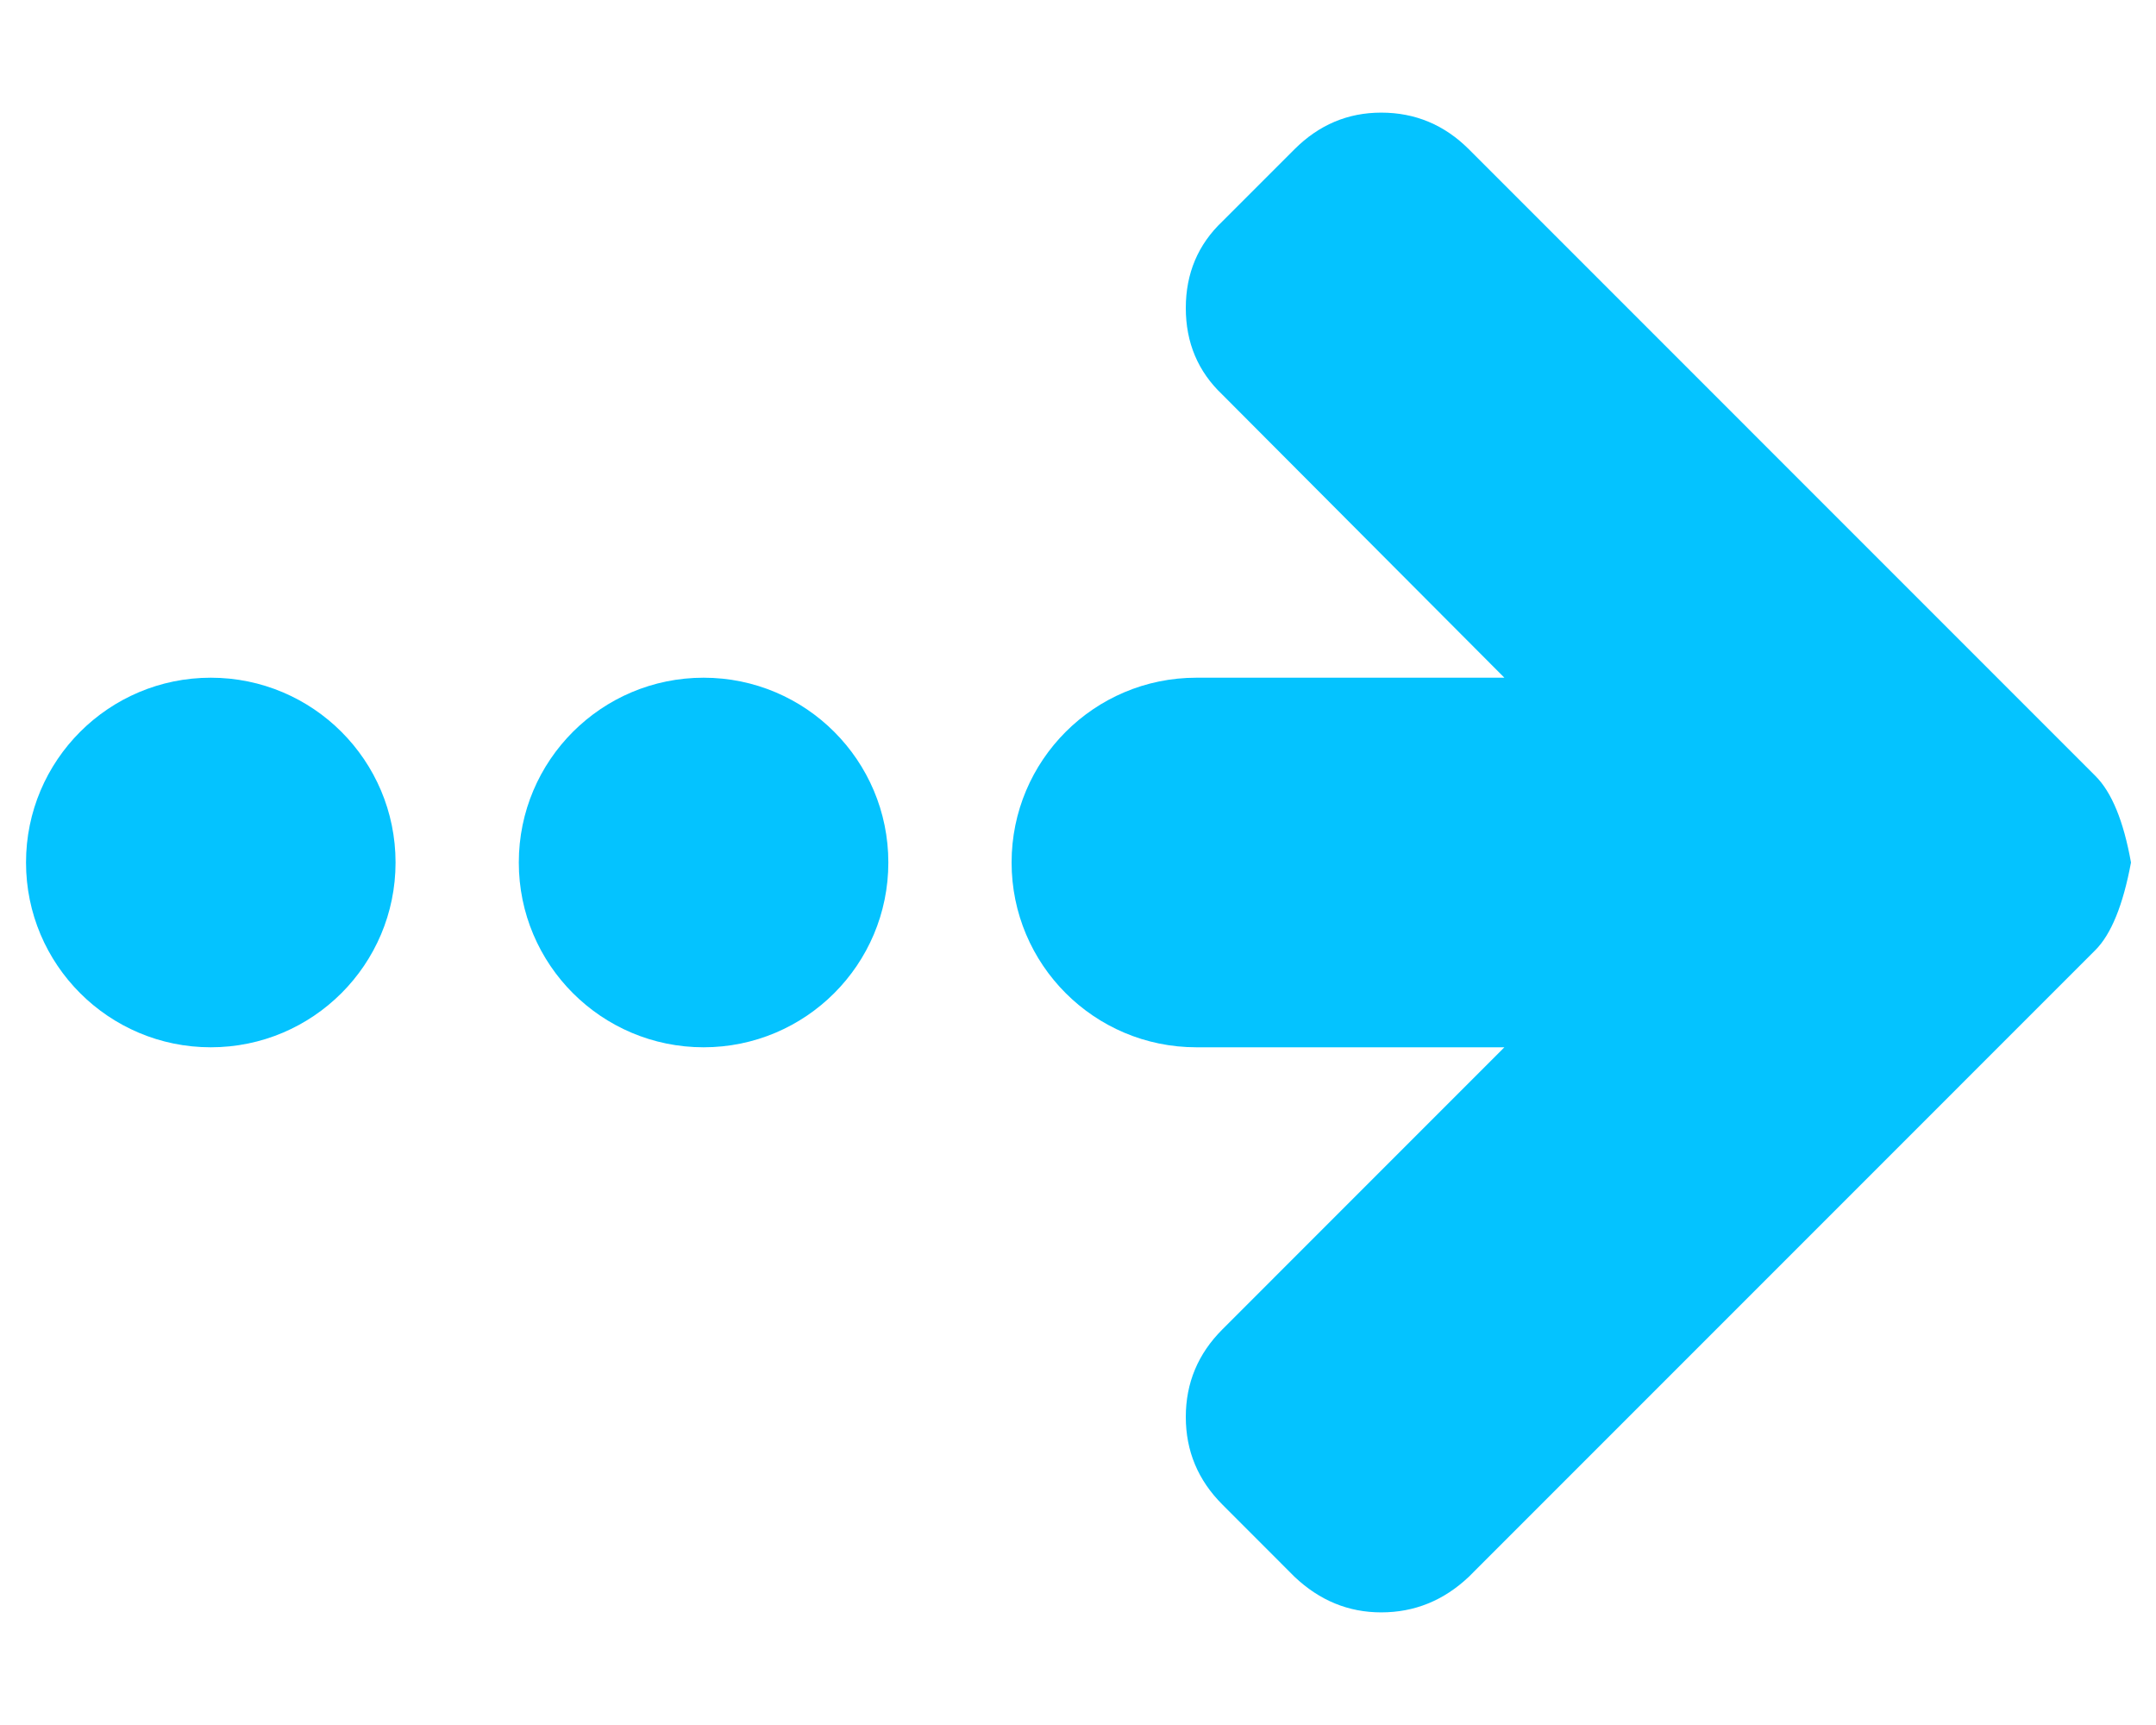 <?xml version="1.0" encoding="UTF-8"?>
<svg width="30px" height="24px" viewBox="0 0 30 24" version="1.1" xmlns="http://www.w3.org/2000/svg" xmlns:xlink="http://www.w3.org/1999/xlink">
    <!-- Generator: Sketch 58 (84663) - https://sketch.com -->
    <title>ellipses-arrow</title>
    <desc>Created with Sketch.</desc>
    <g id="Page-1" stroke="none" stroke-width="1" fill="none" fill-rule="evenodd">
        <g id="right-arrow" fill="#04c3ff">
            <path d="M29.652,12 C29.542,12.592 29.376,12.999 29.156,13.219 L20.438,21.938 C20.089,22.268 19.683,22.433 19.219,22.433 C18.763,22.433 18.362,22.268 18.013,21.938 L17.009,20.933 C16.67,20.594 16.5,20.188 16.5,19.714 C16.5,19.241 16.67,18.835 17.009,18.496 L20.933,14.571 L16.647,14.571 C15.227,14.571 14.076,13.42 14.076,12 L14.076,12 L14.076,12 C14.076,10.58 15.227,9.429 16.647,9.429 L16.647,9.429 L16.647,9.429 L20.933,9.429 L17.009,5.491 C16.67,5.17 16.5,4.768 16.5,4.286 C16.5,3.804 16.67,3.402 17.009,3.08 L18.013,2.076 C18.353,1.737 18.754,1.567 19.219,1.567 C19.692,1.567 20.098,1.737 20.438,2.076 L29.156,10.795 C29.384,11.022 29.549,11.424 29.652,12 Z" id="Path" fill-rule="nonzero"></path>
            <circle id="Oval" cx="9.79" cy="12" r="2.571"></circle>
            <circle id="Oval-Copy" cx="2.933" cy="12" r="2.571"></circle>
        </g>
    </g>
</svg>